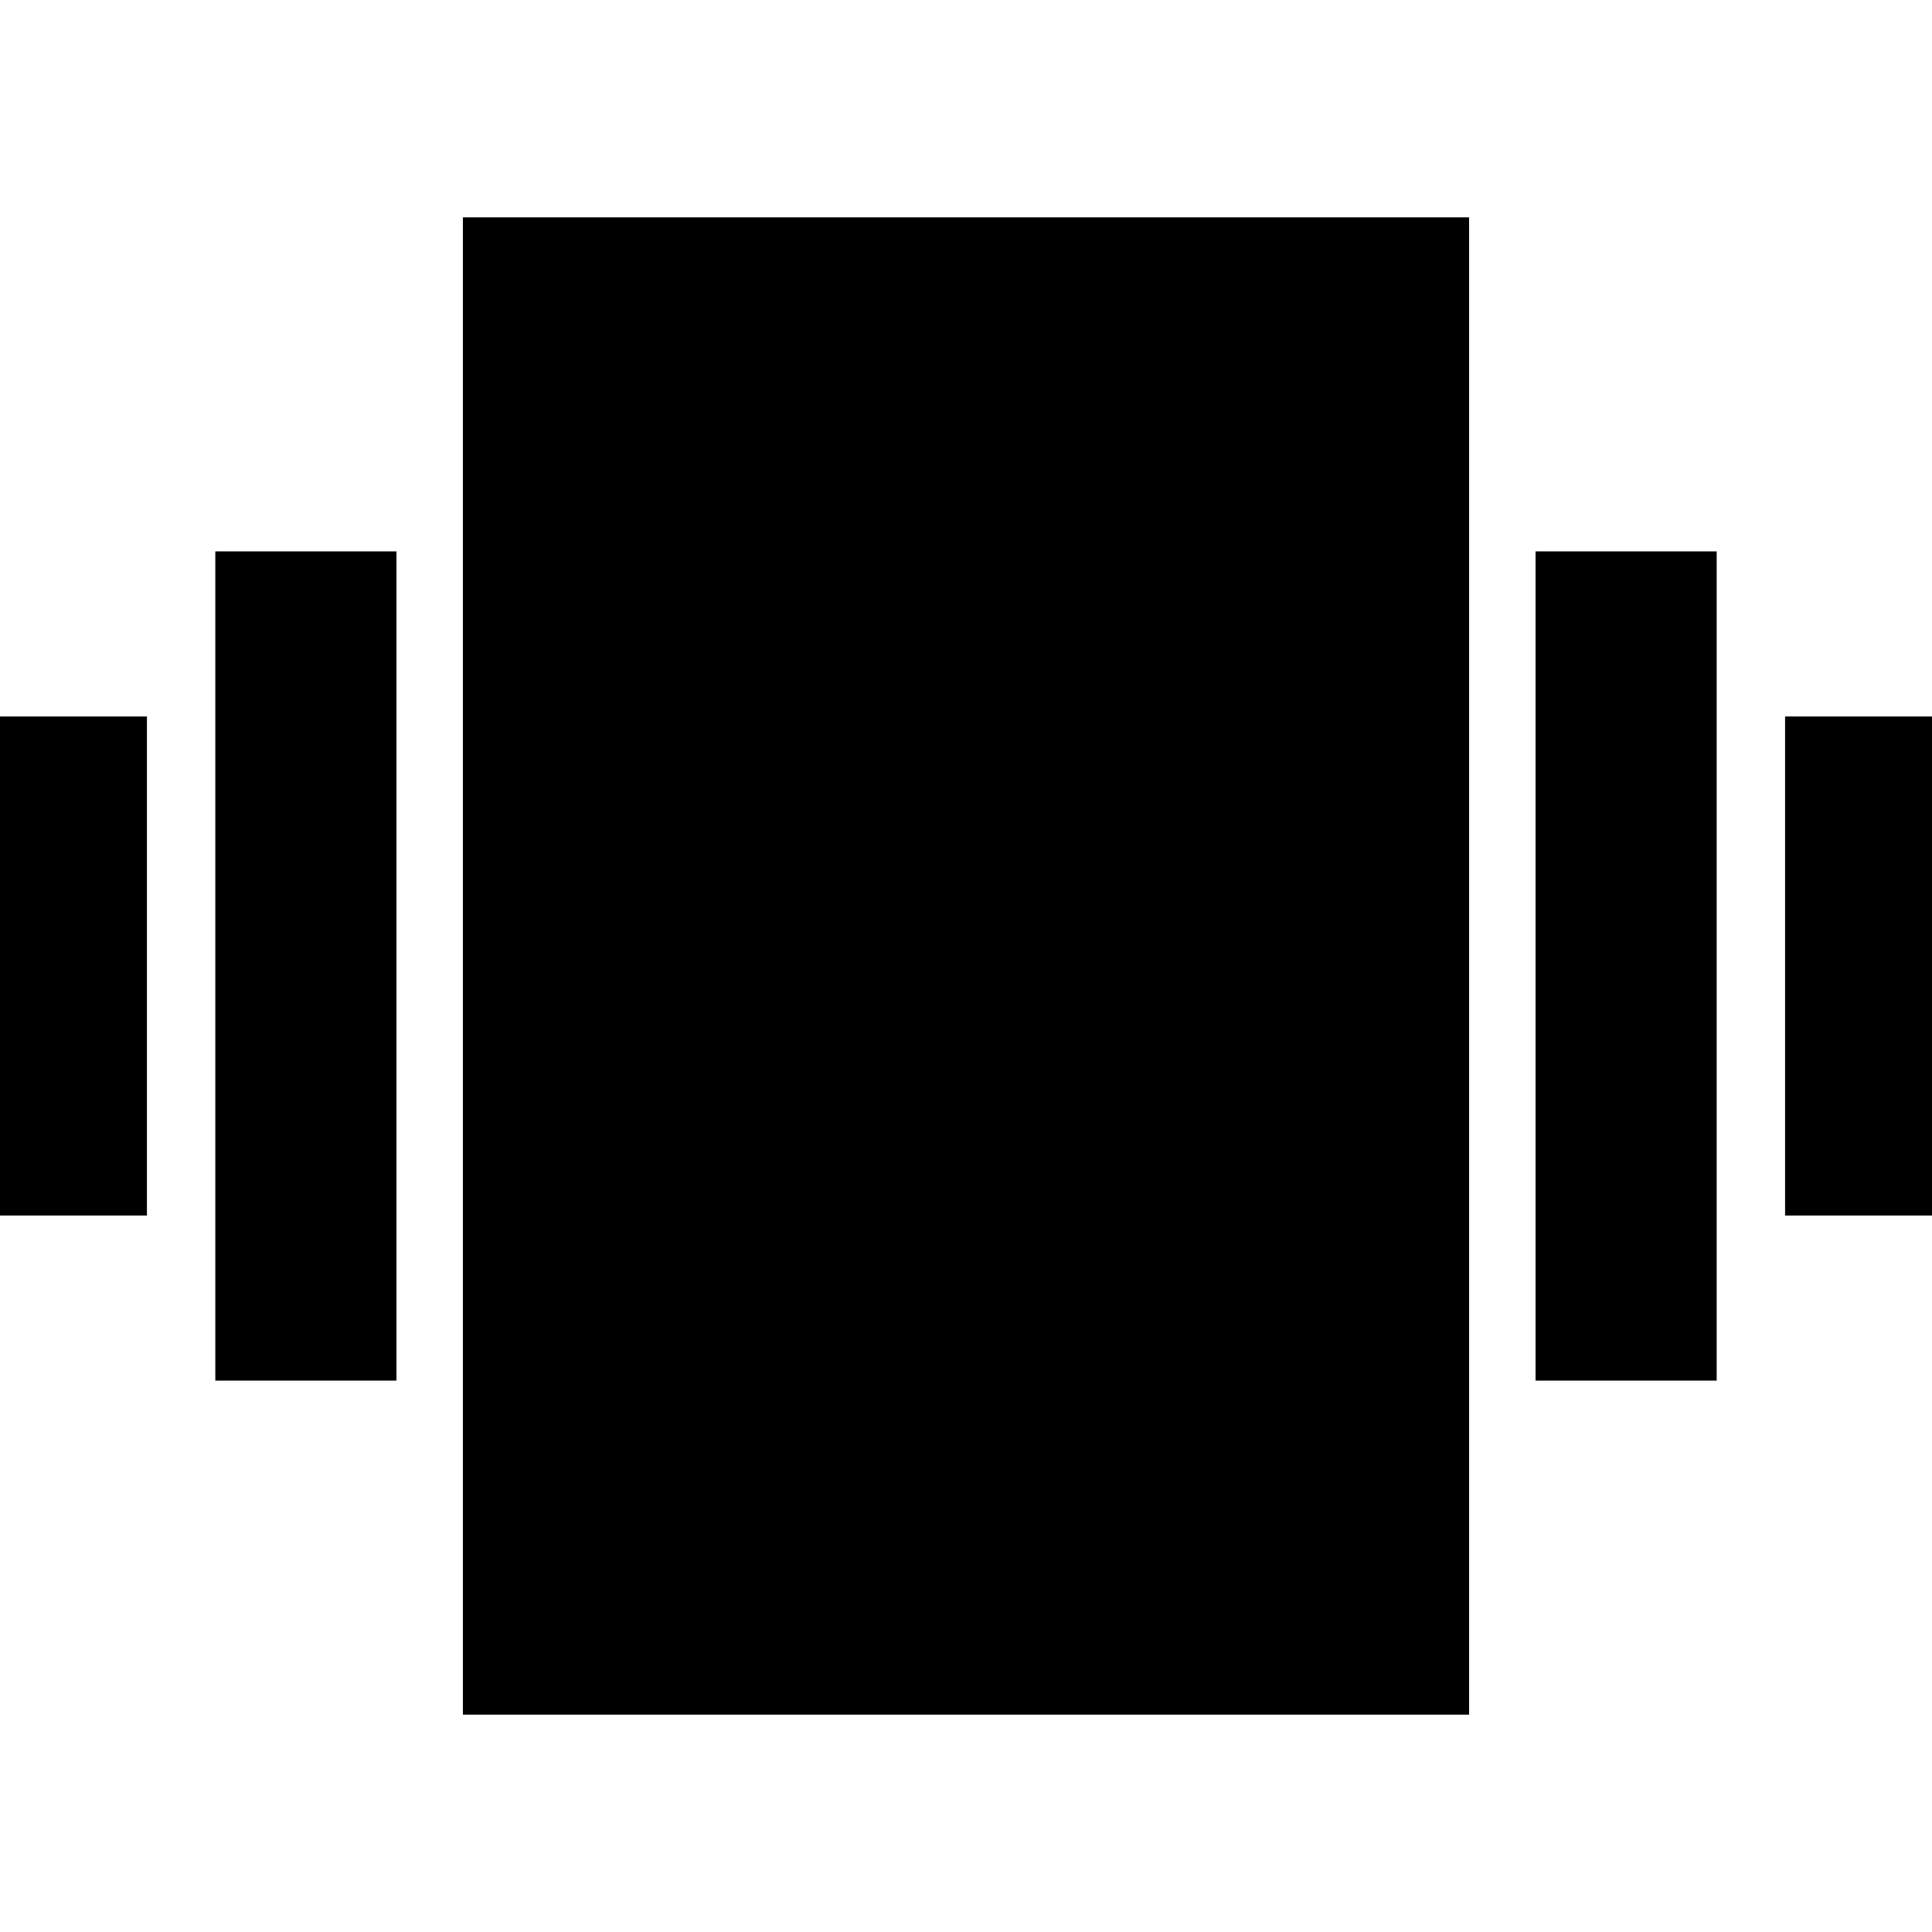 <svg xmlns="http://www.w3.org/2000/svg" height="20" width="20"><path d="M-0.354 12.583V7.417H1.521V12.583ZM2.229 14.292V5.708H4.104V14.292ZM18.479 12.583V7.417H20.354V12.583ZM15.896 14.292V5.708H17.771V14.292ZM4.792 17.75V2.25H15.208V17.75Z"/></svg>